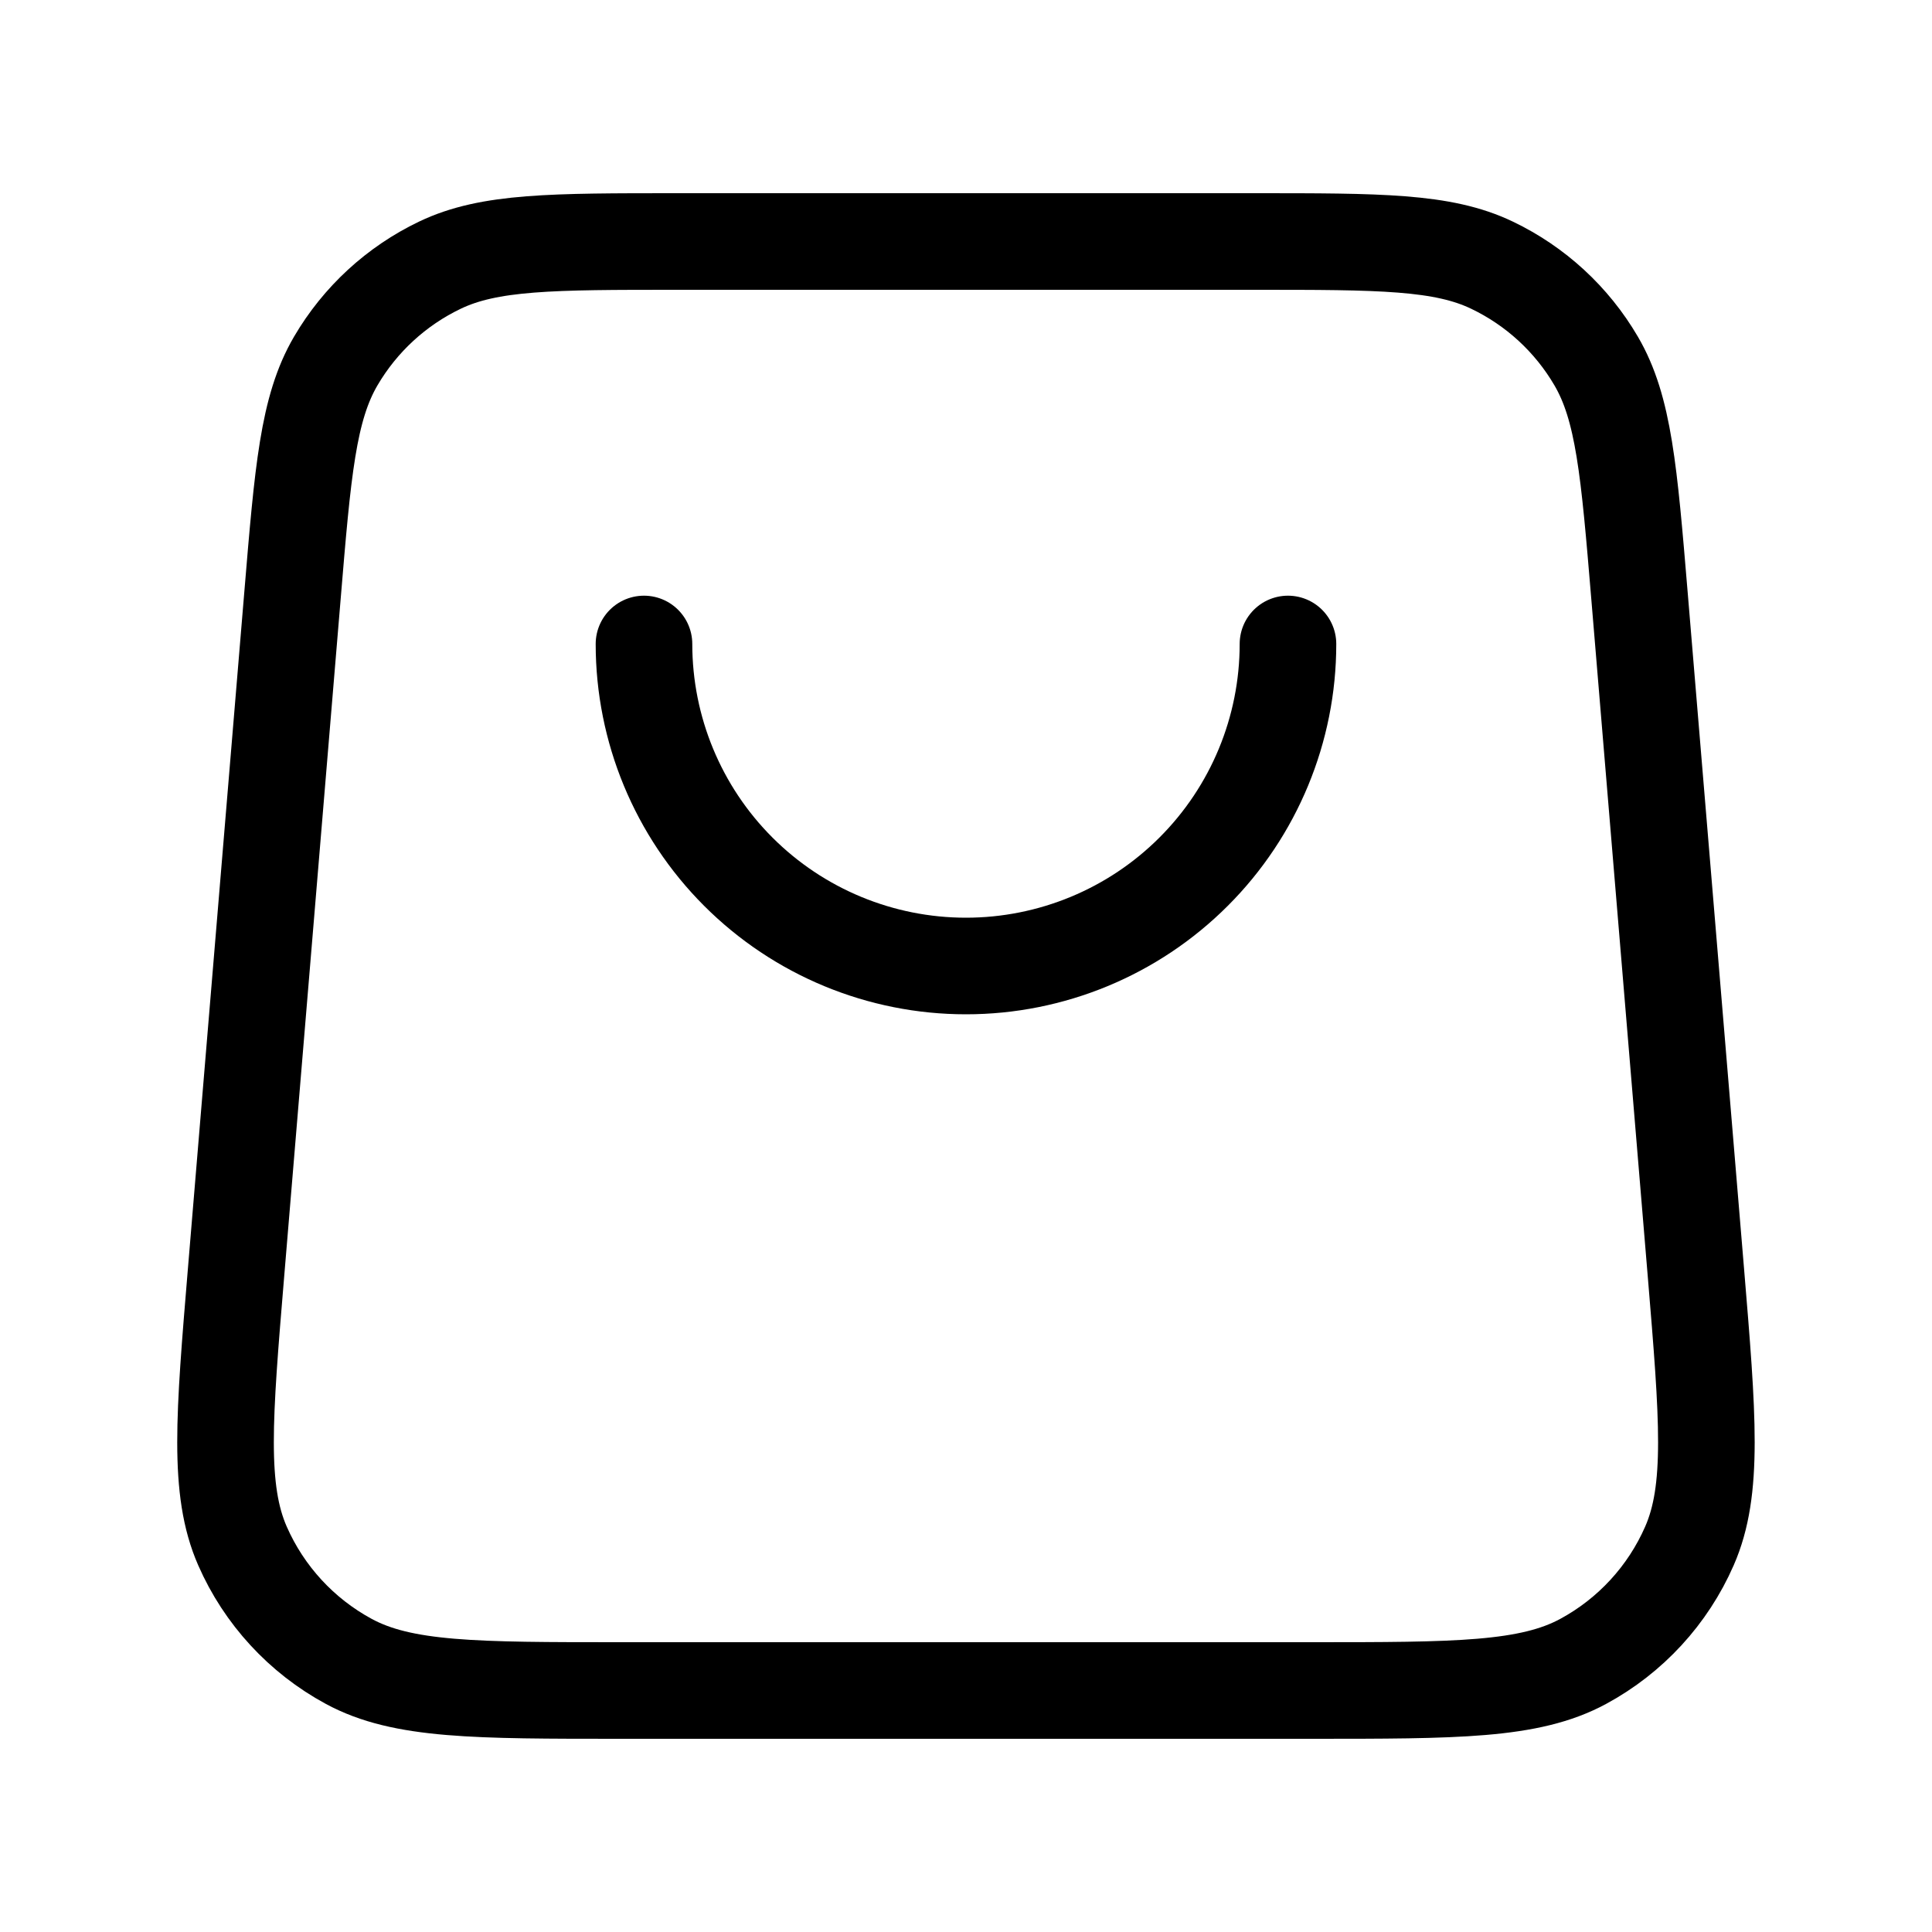 <svg width="40" height="40" viewBox="0 0 40 40" fill="none" xmlns="http://www.w3.org/2000/svg">
<path d="M26.666 13.333C26.666 15.101 25.964 16.797 24.713 18.047C23.463 19.298 21.767 20 19.999 20C18.231 20 16.535 19.298 15.285 18.047C14.035 16.797 13.333 15.101 13.333 13.333M6.055 12.336L4.888 26.336C4.637 29.343 4.512 30.847 5.02 32.007C5.467 33.026 6.241 33.867 7.22 34.397C8.333 35 9.842 35 12.86 35H27.138C30.156 35 31.665 35 32.779 34.397C33.758 33.867 34.532 33.026 34.978 32.007C35.486 30.847 35.361 29.343 35.111 26.336L33.944 12.336C33.728 9.748 33.62 8.454 33.047 7.475C32.543 6.612 31.791 5.921 30.89 5.49C29.867 5 28.568 5 25.972 5L14.027 5C11.43 5 10.132 5 9.108 5.49C8.207 5.921 7.456 6.612 6.951 7.475C6.378 8.454 6.27 9.748 6.055 12.336Z" stroke="black" stroke-width="2" stroke-linecap="round" stroke-linejoin="round"/>
</svg>
